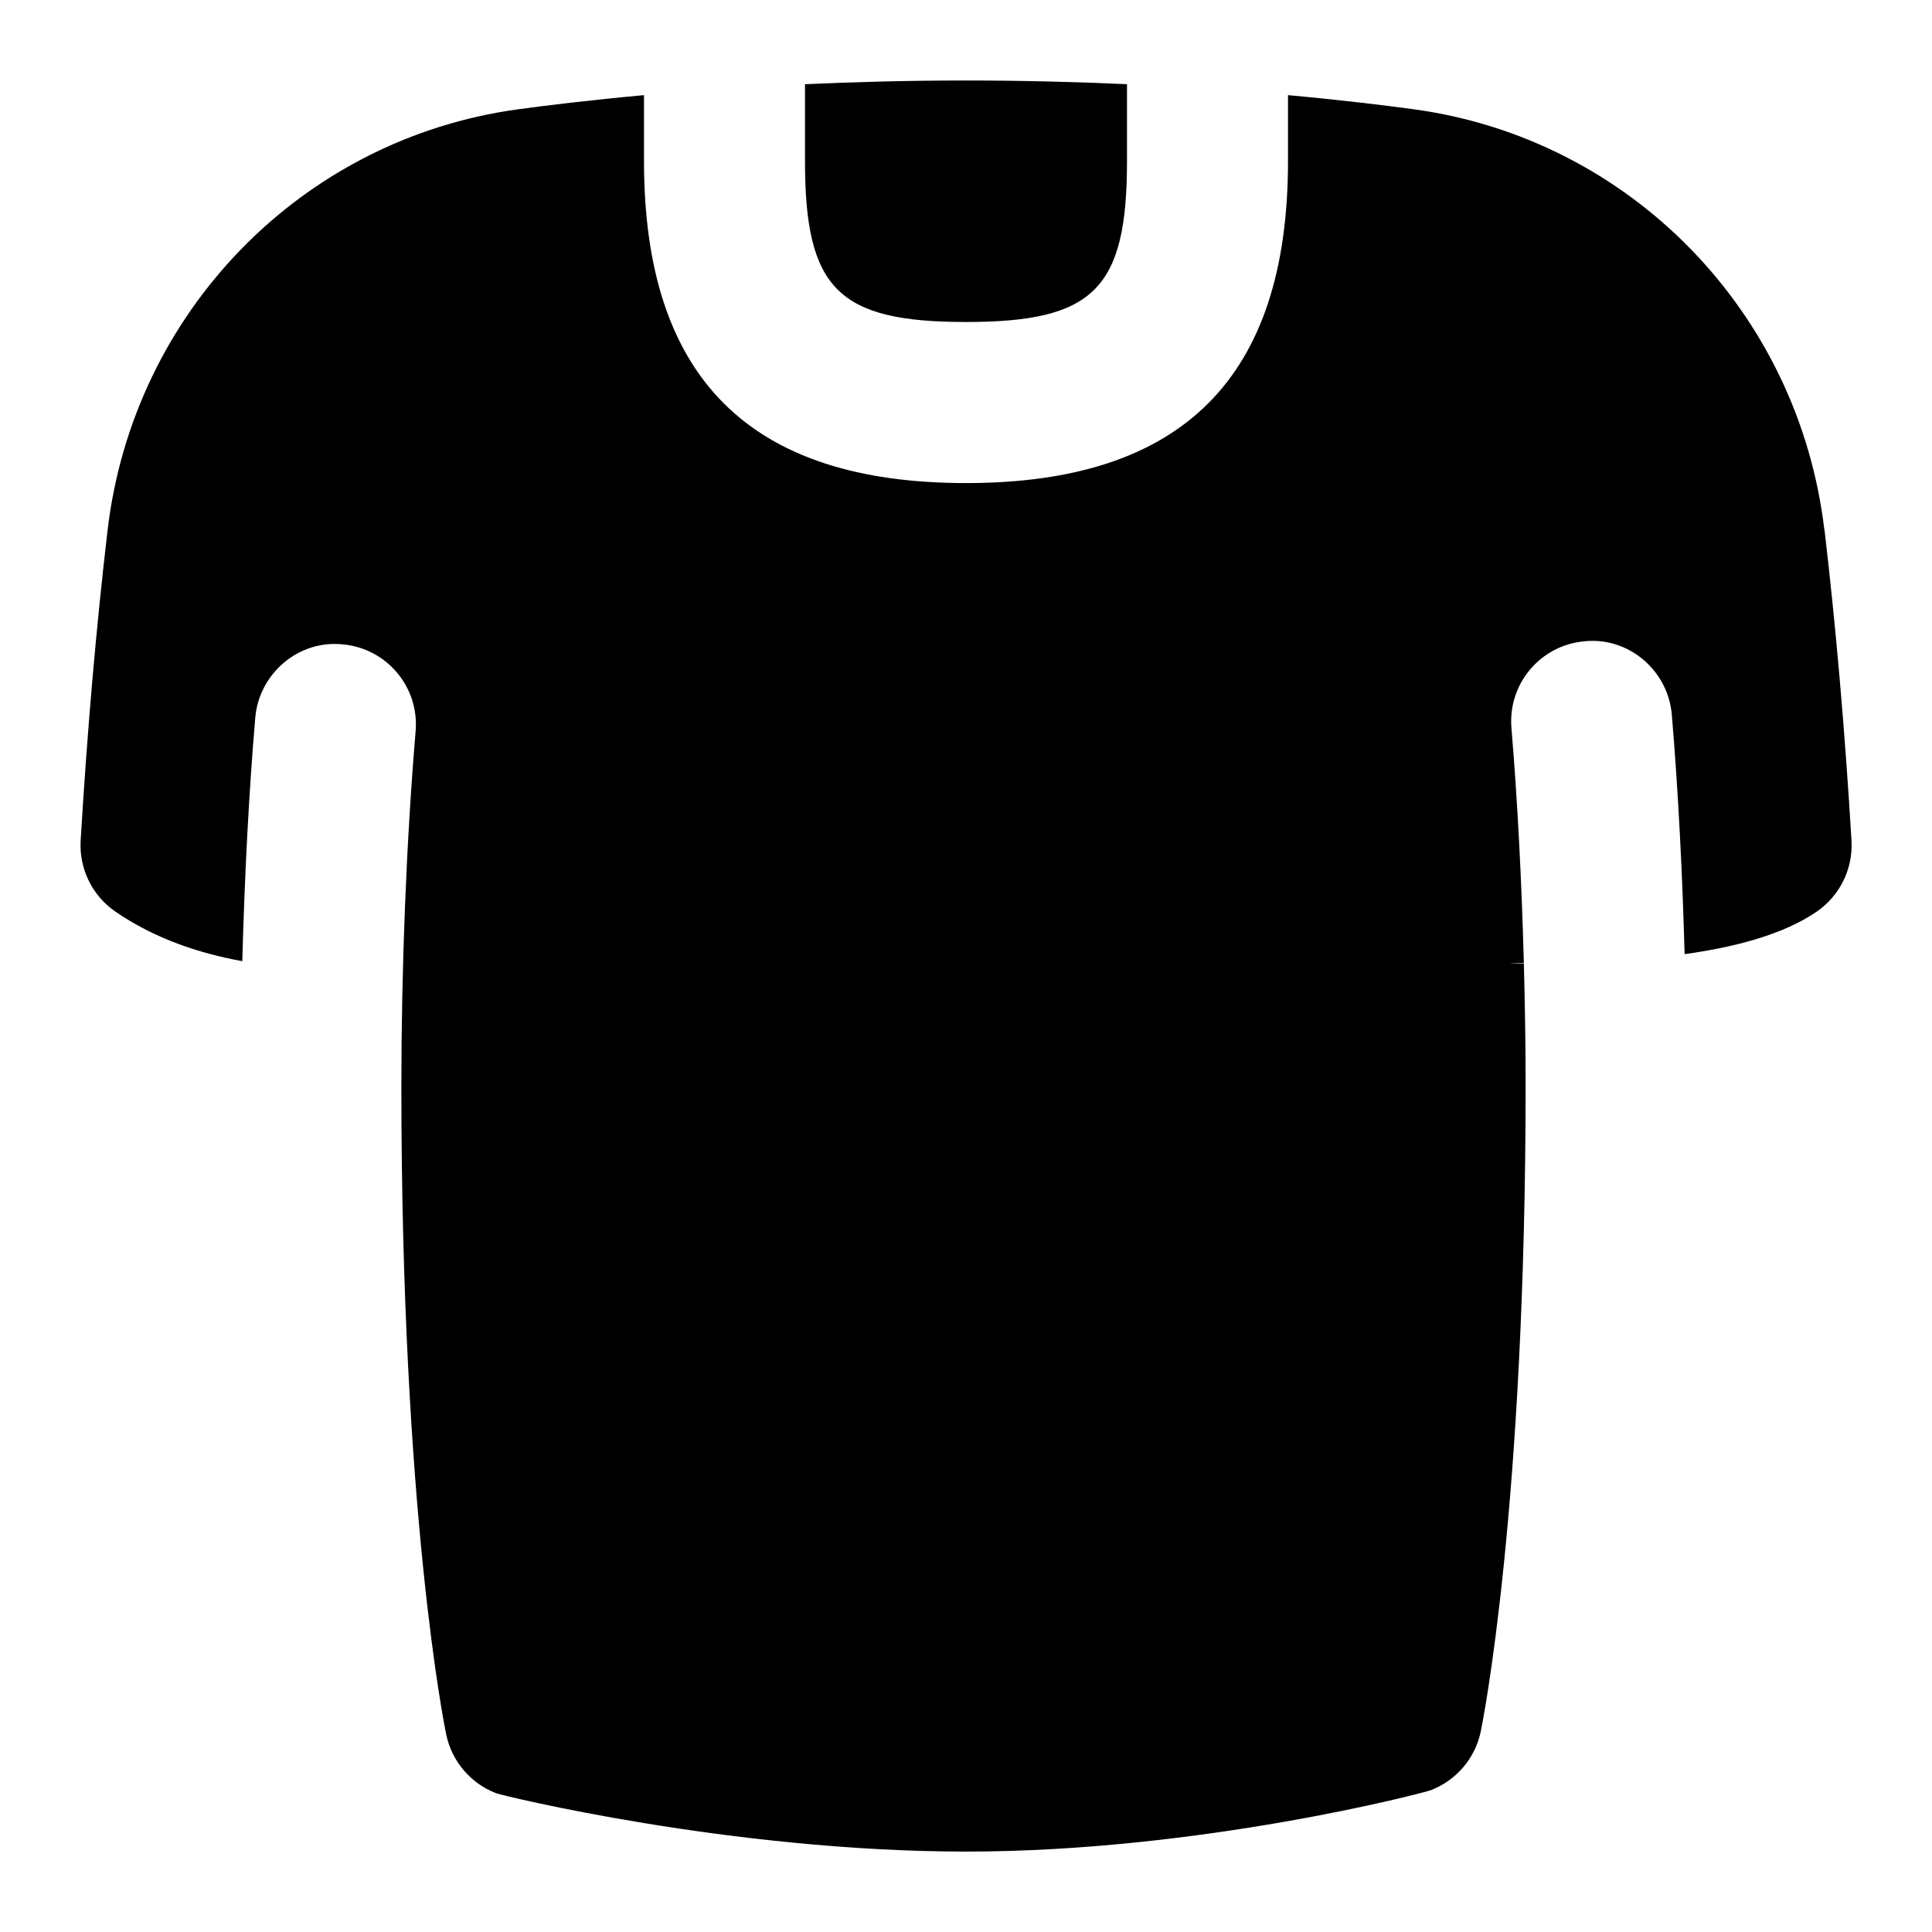<svg id="Layer_1" viewBox="0 0 24 24" xmlns="http://www.w3.org/2000/svg" data-name="Layer 1"><path d="m10 1.046c.619-.028 1.285-.046 2-.046s1.381.018 2 .046v.954c0 1.589-.411 2-2 2s-2-.411-2-2zm12.664 5.545c-.317-2.714-2.413-4.866-5.098-5.233-.375-.051-.909-.116-1.566-.176v.819c0 2.691-1.309 4-4 4s-4-1.309-4-4v-.819c-.657.06-1.191.125-1.566.176-2.685.367-4.781 2.519-5.098 5.233-.141 1.201-.253 2.496-.334 3.849-.021.352.144.688.434.886.492.337 1.044.518 1.574.614.028-1.045.081-2.083.161-3.024.047-.55.537-.966 1.08-.912.551.046.959.529.912 1.08-.114 1.355-.177 2.924-.177 4.416 0 5.291.534 7.937.557 8.046.069.333.303.608.62.73.076.03 2.924.725 5.838.725s5.698-.732 5.774-.763c.317-.122.551-.397.62-.73.022-.109.557-2.755.557-8.046 0-.493-.009-.993-.022-1.492-.101 0-.318-.006 0-.006-.027-1.01-.078-2.012-.154-2.918-.047-.551.361-1.034.912-1.08.543-.055 1.034.362 1.08.912.078.926.131 1.947.159 2.975.628-.088 1.224-.243 1.639-.527.29-.198.455-.534.434-.886-.081-1.353-.193-2.647-.334-3.849z"/></svg>